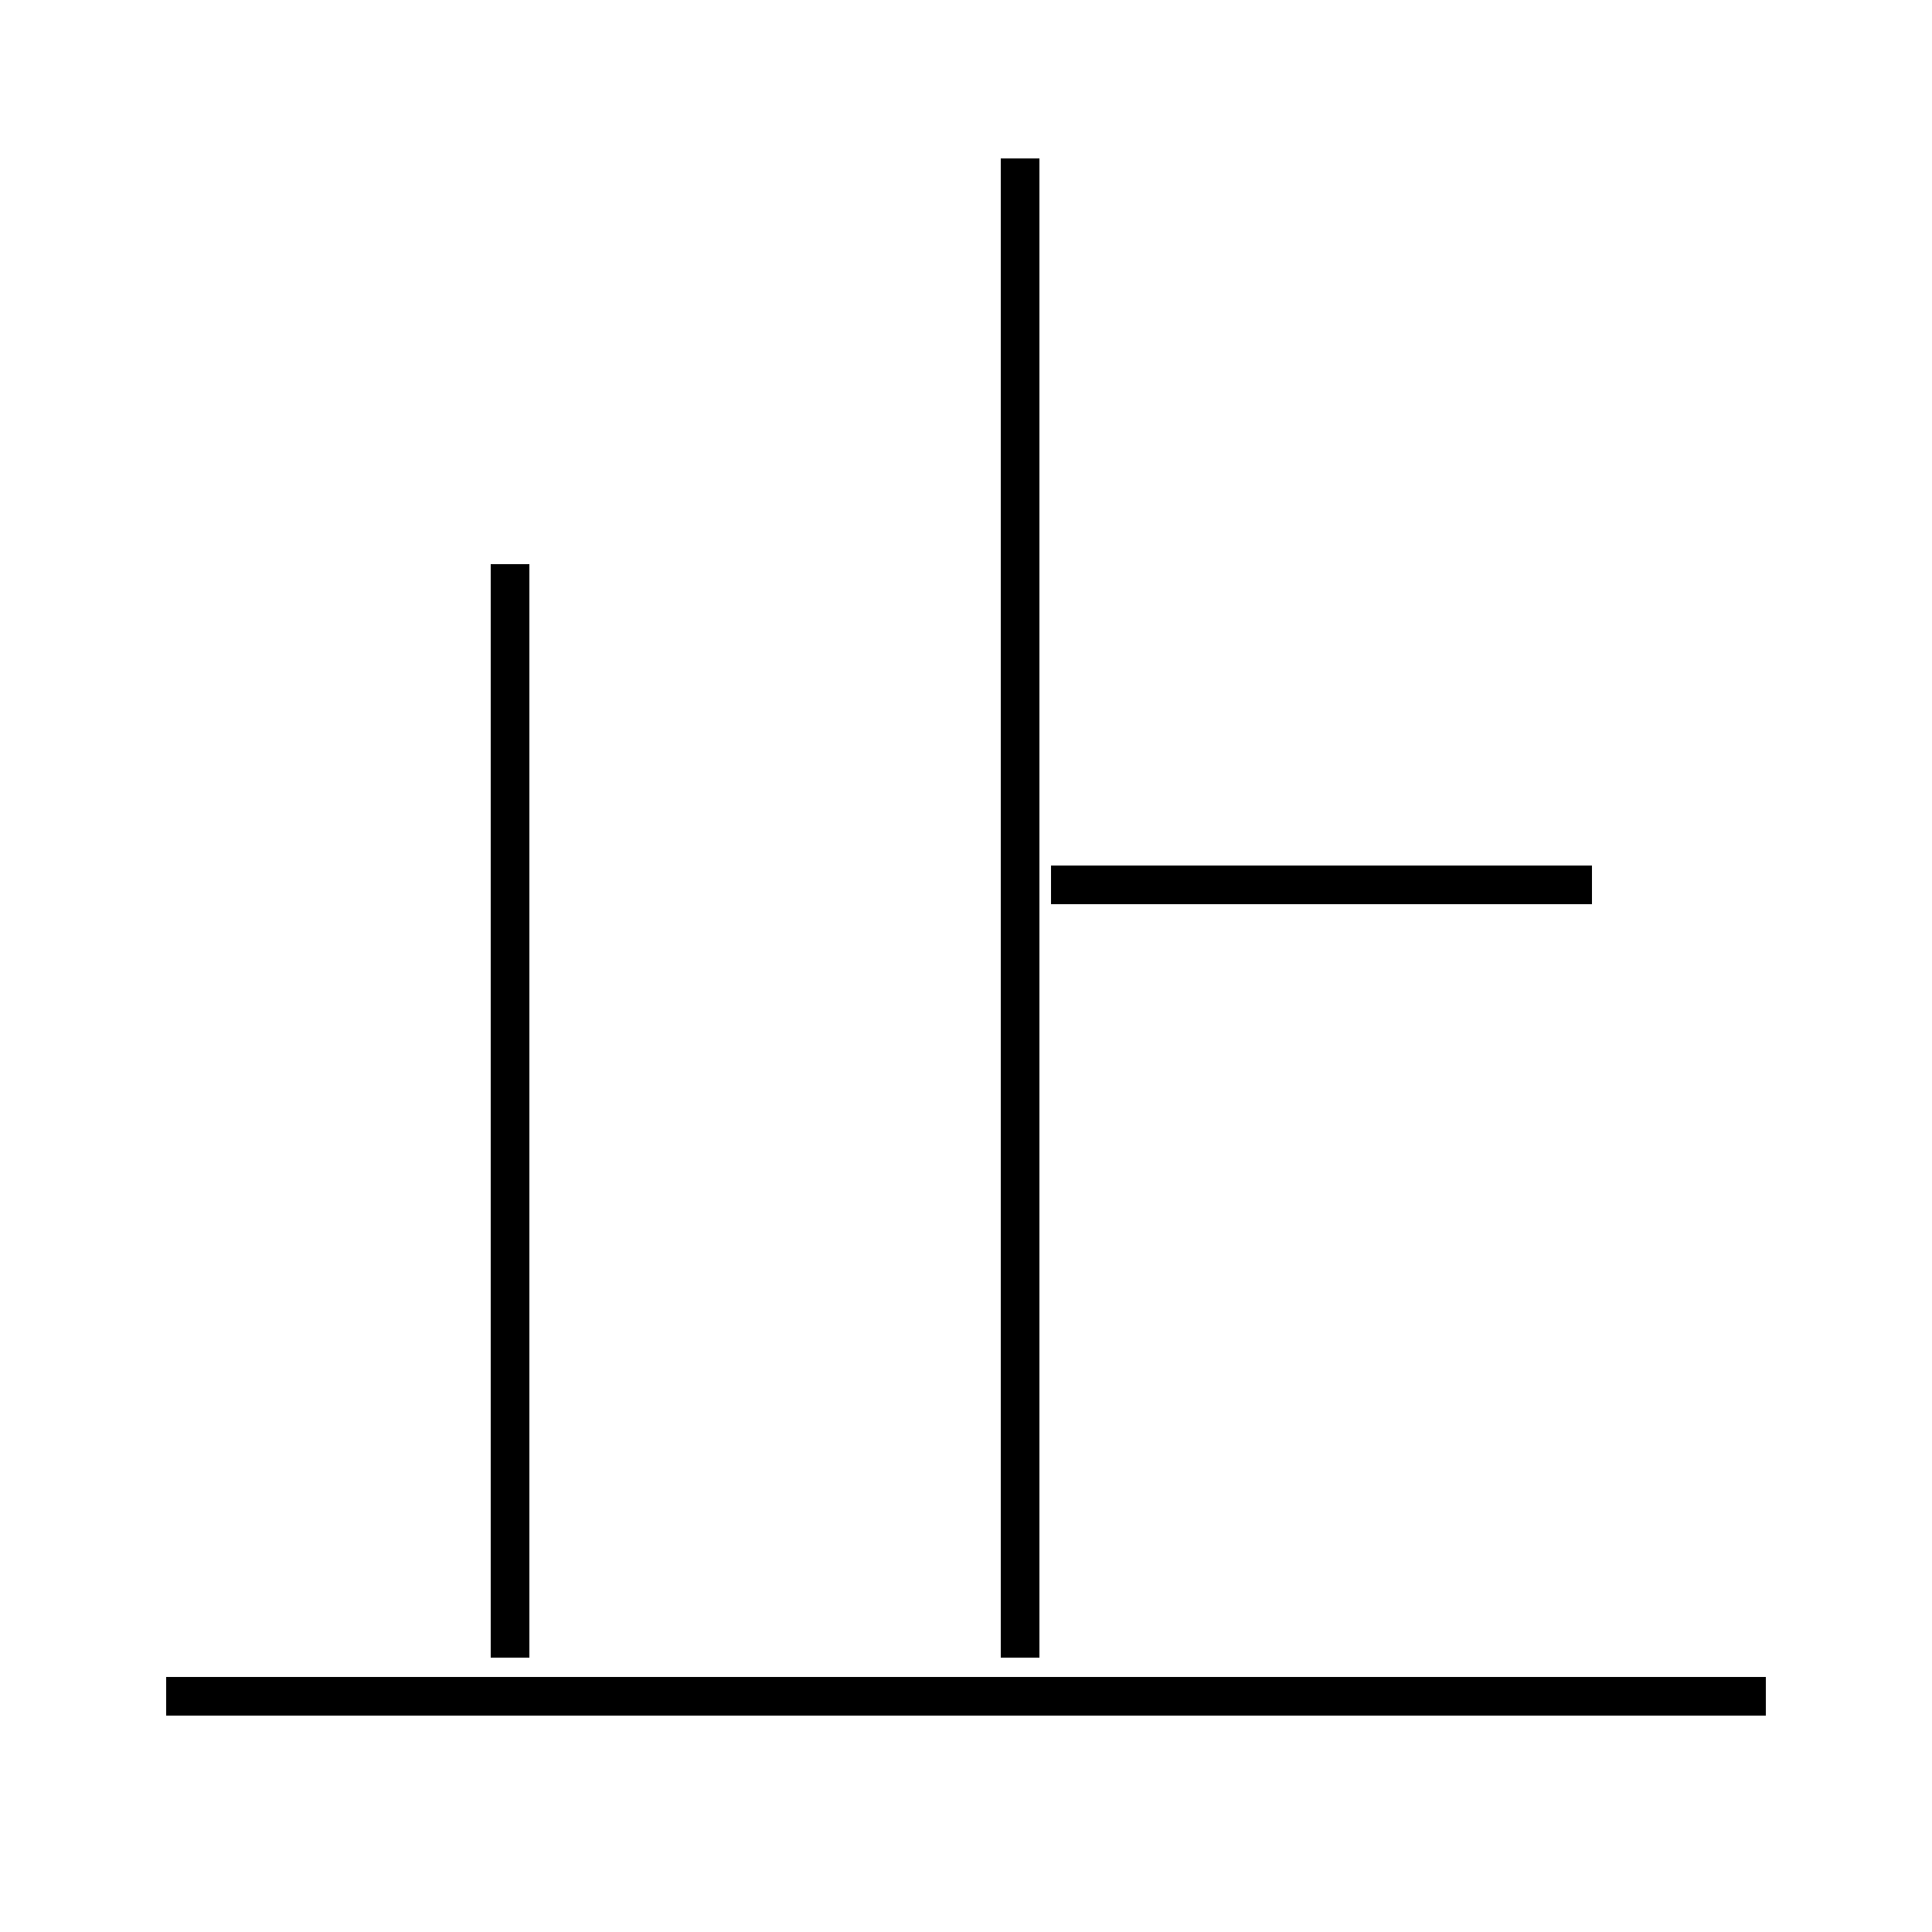 <?xml version='1.0' encoding='utf8'?>
<svg viewBox="0.0 -6.0 50.0 50.0" version="1.1" xmlns="http://www.w3.org/2000/svg">
<rect x="0.0" y="-6.0" width="50.0" height="50.0" fill="#808080" stroke="none"/>
<rect x="-1000" y="-1000" width="2000" height="2000" stroke="white" fill="white"/>
<g style="fill:white;stroke:#000000;  stroke-width:1">
<path d="M 26.4 -1.1 L 26.4 -39.9 M 45.7 -0.1 L 4.3 -0.1 M 13.2 -1.1 L 13.2 -29.4 M 41.2 -21.1 L 27.2 -21.1" transform="translate(0.0 38.0)" />
</g>
</svg>